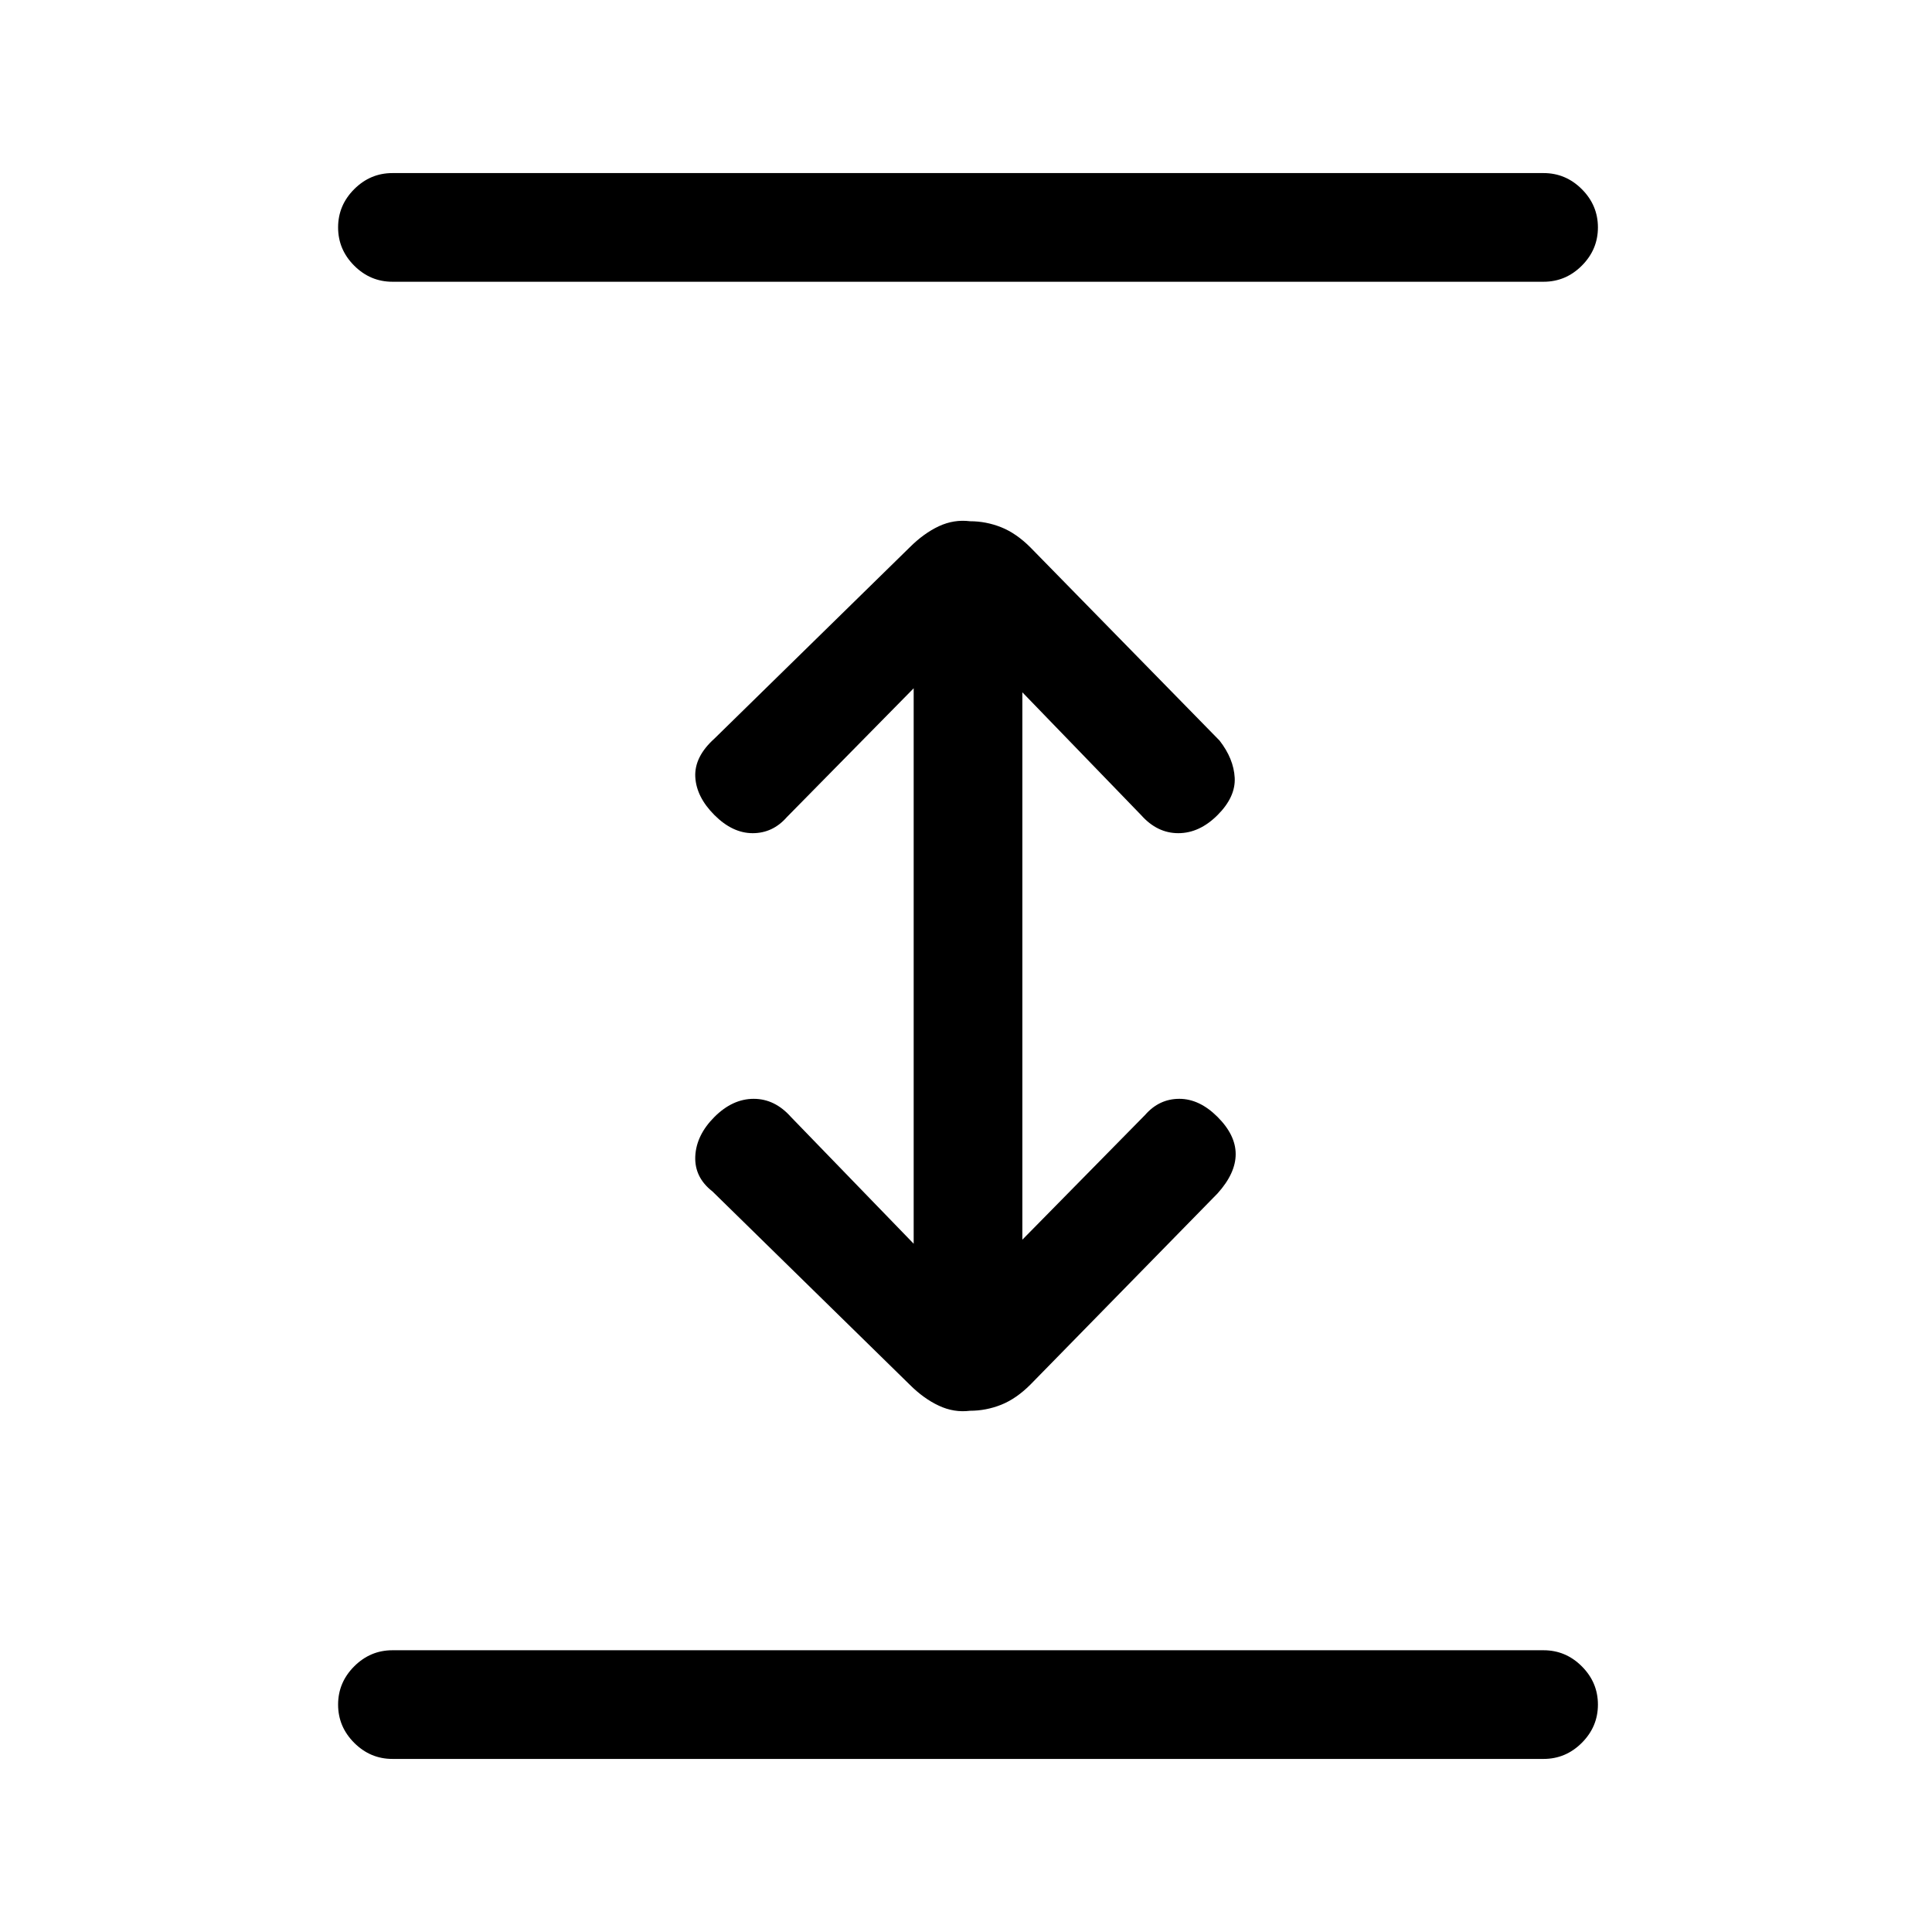 <svg xmlns="http://www.w3.org/2000/svg" height="24" width="24"><path d="M4.875 21.85q-.275 0-.475-.2-.2-.2-.2-.475 0-.275.2-.475.2-.2.475-.2h14.3q.275 0 .475.2.2.2.2.475 0 .275-.2.475-.2.2-.475.2Zm0-18.35q-.275 0-.475-.2-.2-.2-.2-.475 0-.275.2-.475.2-.2.475-.2h14.3q.275 0 .475.2.2.2.2.475 0 .275-.2.475-.2.2-.475.2Zm7.175 14.025q-.2.025-.387-.063-.188-.087-.363-.262l-2.45-2.4q-.225-.175-.213-.437.013-.263.238-.488.225-.225.488-.225.262 0 .462.225l1.525 1.575v-6.9l-1.575 1.6q-.175.2-.425.2t-.475-.225Q8.65 9.9 8.637 9.65q-.012-.25.238-.475L11.3 6.8q.175-.175.363-.263.187-.087.387-.062.2 0 .388.075.187.075.362.25l2.35 2.4q.175.225.188.462.012.238-.213.463-.225.225-.488.225-.262 0-.462-.225L12.7 8.6v6.8l1.525-1.55q.175-.2.425-.2t.475.225q.225.225.225.462 0 .238-.225.488L12.8 17.2q-.175.175-.362.25-.188.075-.388.075Z"/></svg>